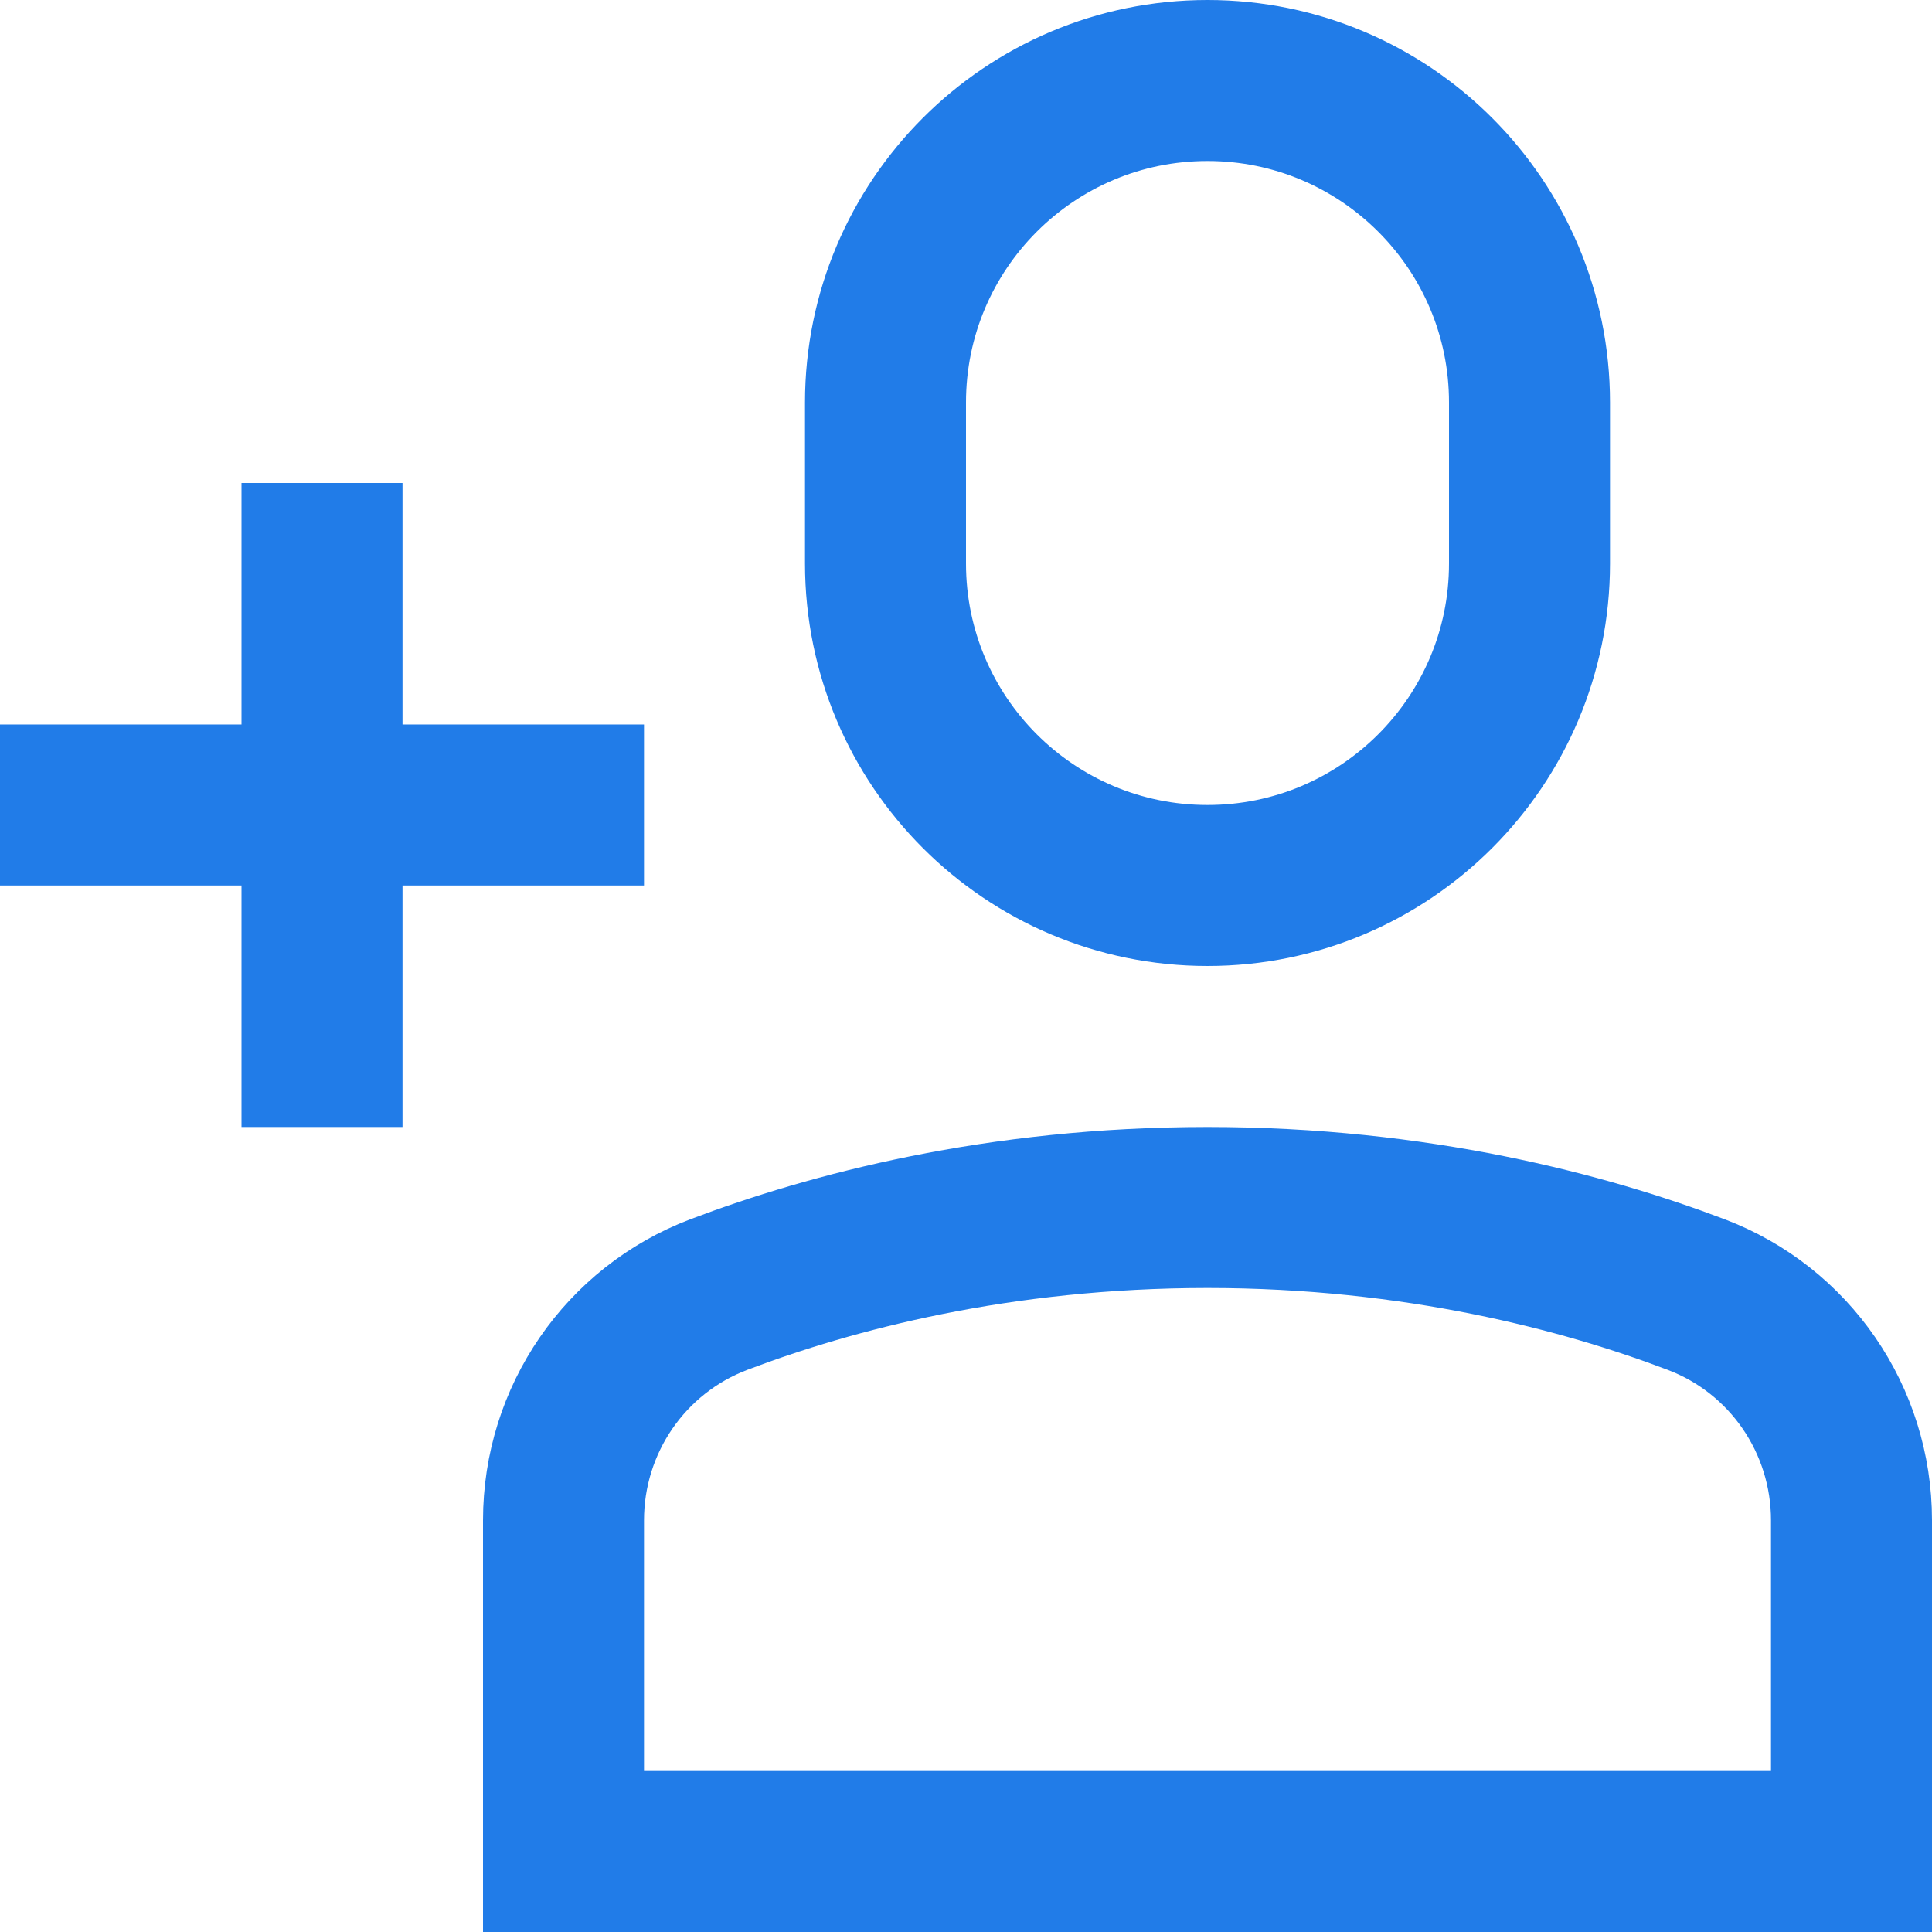 <svg xmlns="http://www.w3.org/2000/svg" xmlns:xlink="http://www.w3.org/1999/xlink" x="0px" y="0px" width="24px" height="24px" viewBox="0 0 24 24"><path fill="none" stroke="#217CE8" stroke-width="2" stroke-linecap="square" stroke-miterlimit="10" d="M15,11L15,11 c-2.209,0-4-1.791-4-4V5c0-2.209,1.791-4,4-4h0c2.209,0,4,1.791,4,4v2C19,9.209,17.209,11,15,11z" stroke-linejoin="miter"></path> <line data-color="color-2" fill="none" stroke="#217CE8" stroke-width="2" stroke-linecap="square" stroke-miterlimit="10" x1="4" y1="7" x2="4" y2="13" stroke-linejoin="miter"></line> <line data-color="color-2" fill="none" stroke="#217CE8" stroke-width="2" stroke-linecap="square" stroke-miterlimit="10" x1="1" y1="10" x2="7" y2="10" stroke-linejoin="miter"></line> <path fill="none" stroke="#217CE8" stroke-width="2" stroke-linecap="square" stroke-miterlimit="10" d="M23,23H7v-4.114 c0-1.247,0.765-2.363,1.931-2.805C10.318,15.555,12.399,15,15,15s4.682,0.555,6.069,1.081C22.235,16.522,23,17.639,23,18.886V23z" stroke-linejoin="miter"></path></svg>